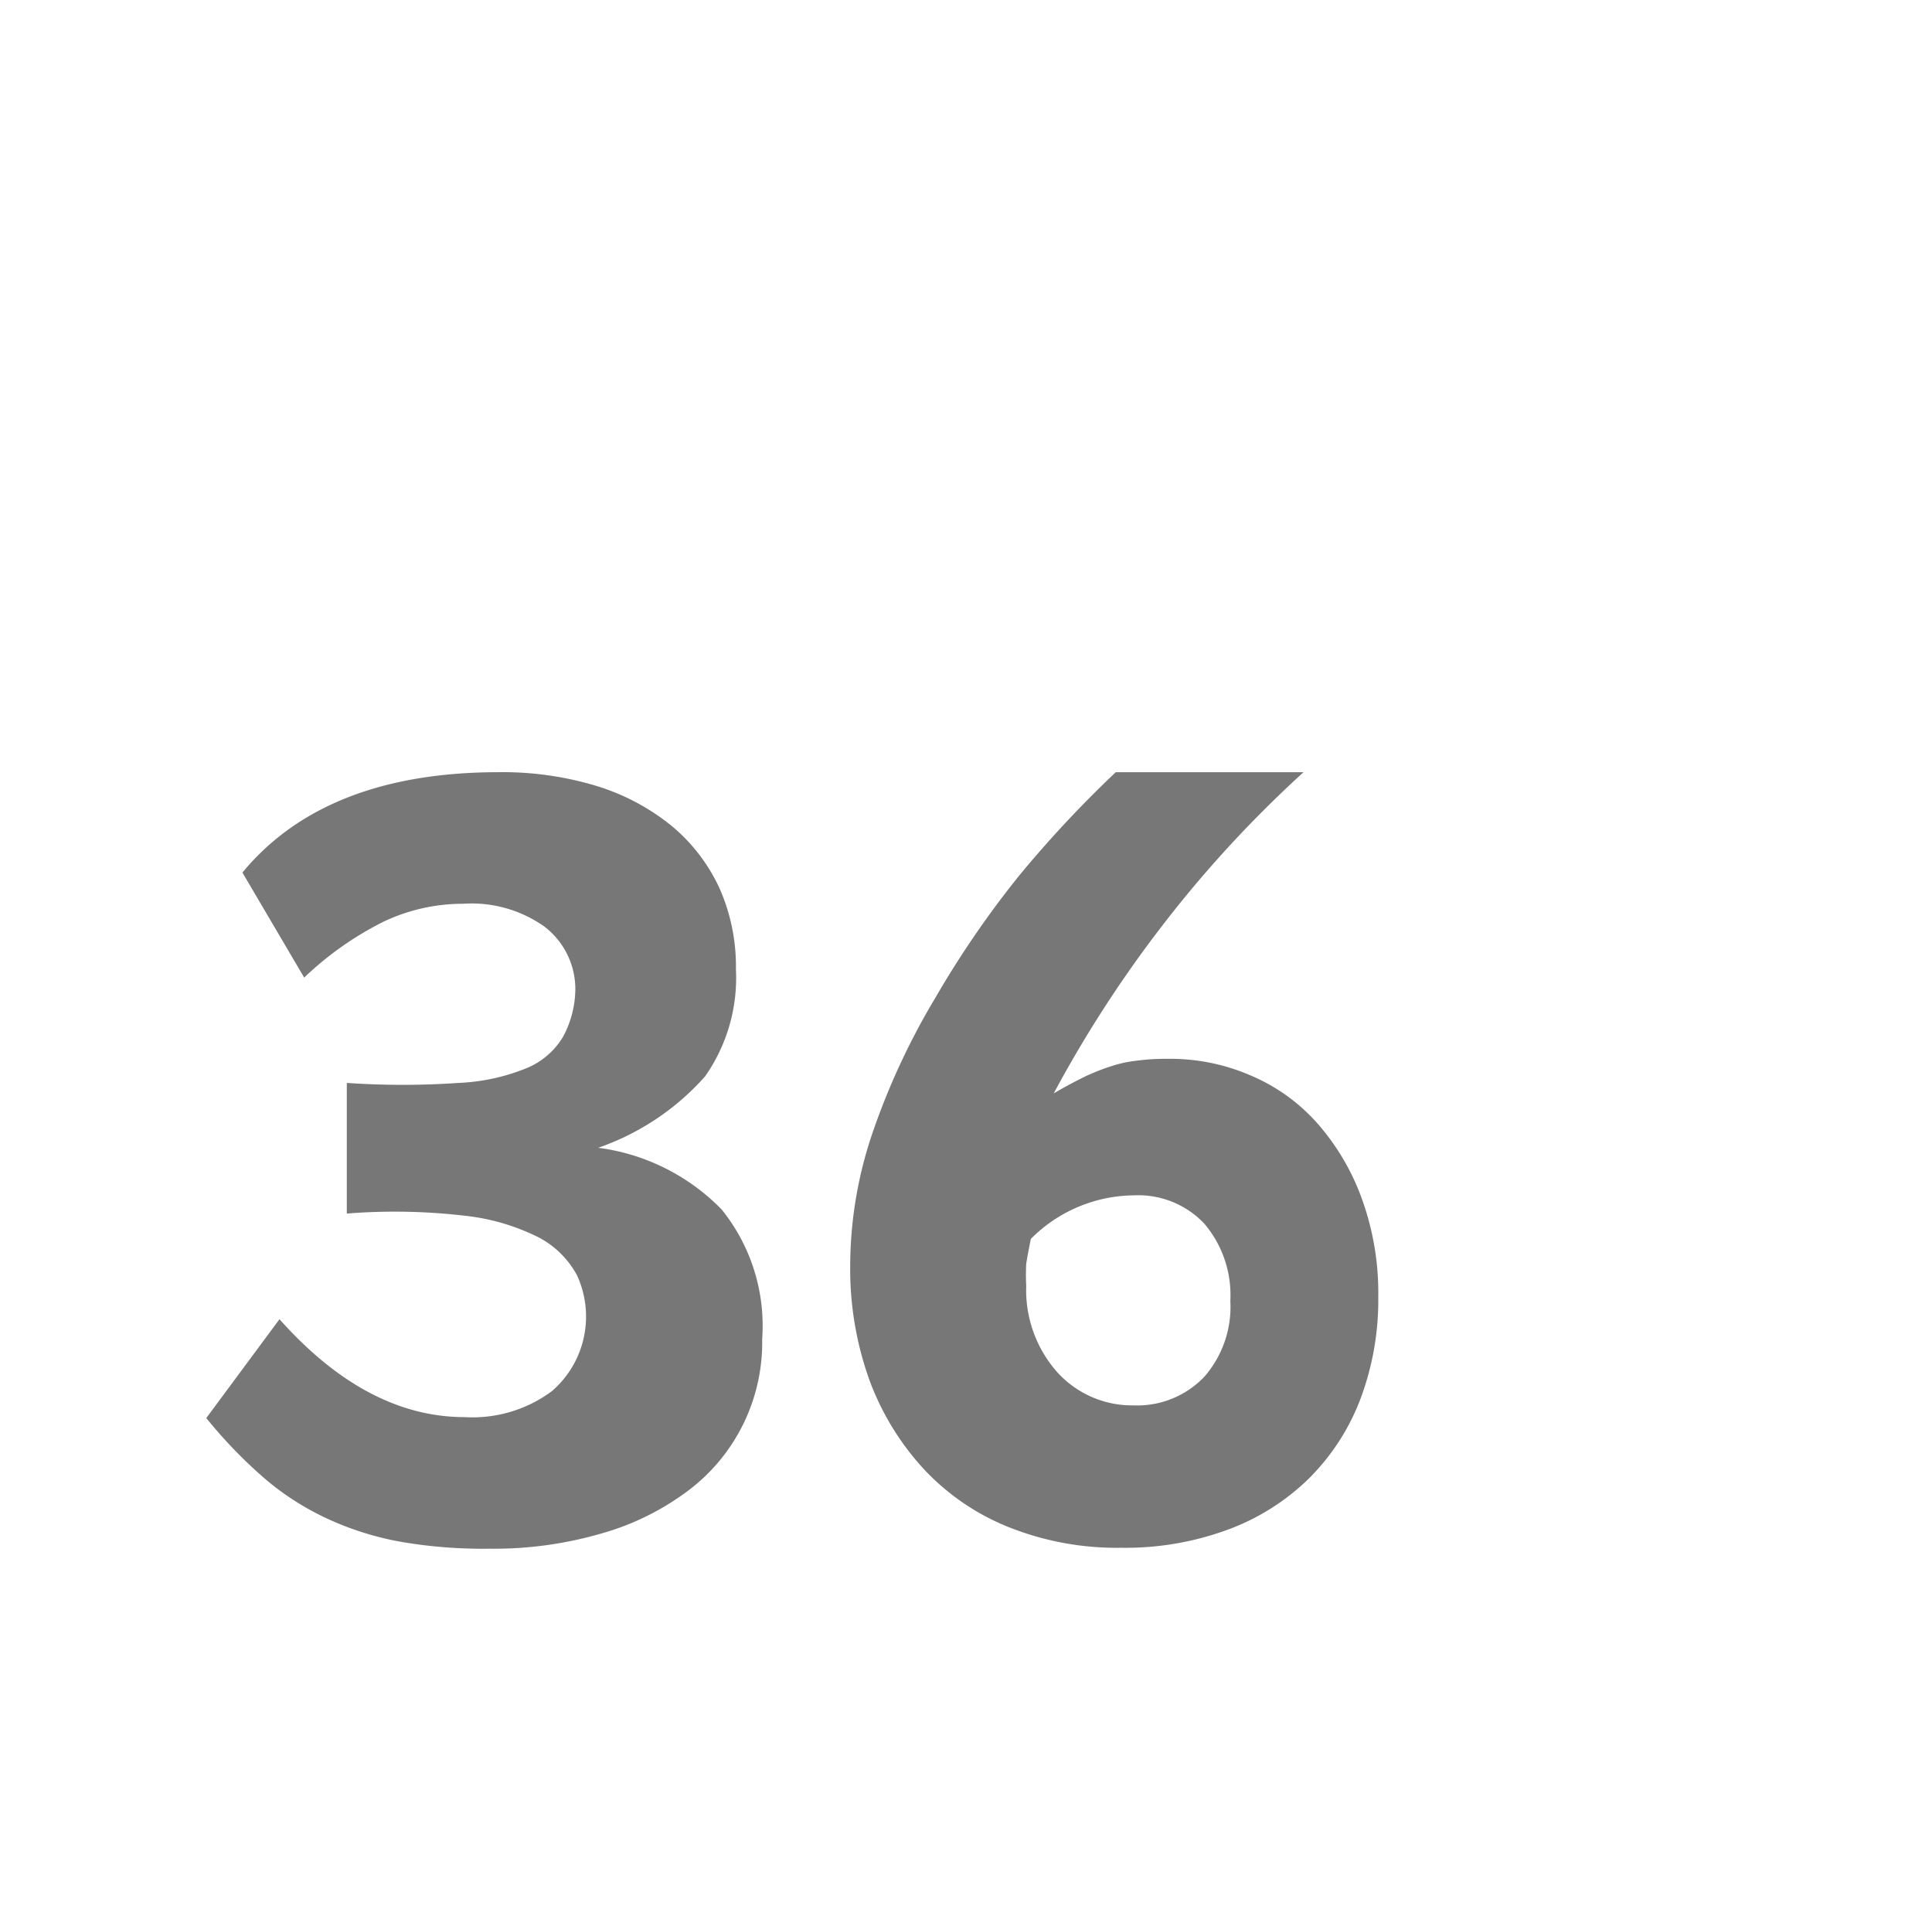 <svg id="Layer_1" data-name="Layer 1" xmlns="http://www.w3.org/2000/svg" viewBox="0 0 62.56 61.94"><defs><style>.cls-1{fill:#777;}</style></defs><path class="cls-1" d="M24.68,43.35a6,6,0,0,1-2.37,4.89,8.51,8.51,0,0,1-2.81,1.4,12.48,12.48,0,0,1-3.67.5A15.63,15.63,0,0,1,13,49.92a9.73,9.73,0,0,1-2.33-.72,8.79,8.79,0,0,1-2.05-1.29,15.25,15.25,0,0,1-1.94-2l2.37-3.2c1.88,2.11,3.88,3.17,6,3.17a4.31,4.31,0,0,0,2.82-.84,3.19,3.19,0,0,0,.81-3.76,3,3,0,0,0-1.22-1.21,7,7,0,0,0-2.41-.71,19.46,19.46,0,0,0-3.82-.07V35.06a26.31,26.31,0,0,0,3.62,0,6.54,6.54,0,0,0,2.23-.49,2.47,2.47,0,0,0,1.15-1A3.3,3.3,0,0,0,18.63,32a2.55,2.55,0,0,0-1-2A4.07,4.07,0,0,0,15,29.26a6,6,0,0,0-2.56.57,10.46,10.46,0,0,0-2.59,1.82l-2-3.4C9.63,26.09,12.41,25,16.15,25a10.48,10.48,0,0,1,3.18.45,7.19,7.19,0,0,1,2.42,1.29,5.75,5.75,0,0,1,1.54,2,6.23,6.23,0,0,1,.54,2.64,5.55,5.55,0,0,1-1,3.47,8.22,8.22,0,0,1-3.46,2.31,6.8,6.8,0,0,1,4,2A6,6,0,0,1,24.68,43.35Z"/><path class="cls-1" d="M44.63,42a9.09,9.09,0,0,1-.6,3.35,7.27,7.27,0,0,1-1.68,2.55,7.41,7.41,0,0,1-2.61,1.63,9.59,9.59,0,0,1-3.44.58,9.44,9.44,0,0,1-3.59-.65,7.63,7.63,0,0,1-2.77-1.87,8.68,8.68,0,0,1-1.78-2.89A10.63,10.63,0,0,1,27.53,41a13.44,13.44,0,0,1,.76-4.43,23,23,0,0,1,2-4.27A31.43,31.43,0,0,1,33,28.35,37.25,37.25,0,0,1,36.13,25h6.08a38.28,38.28,0,0,0-4.46,4.82,39.39,39.39,0,0,0-3.63,5.58c.37-.22.72-.4,1-.54a6.93,6.93,0,0,1,.86-.34,4,4,0,0,1,.83-.18,7,7,0,0,1,1-.06,6.55,6.55,0,0,1,2.76.57,6,6,0,0,1,2.15,1.59,7.61,7.61,0,0,1,1.41,2.46A8.94,8.94,0,0,1,44.63,42Zm-4.79.1A3.57,3.57,0,0,0,39,39.62a2.94,2.94,0,0,0-2.28-.92,4.76,4.76,0,0,0-3.34,1.41q-.11.54-.15.81a6.62,6.62,0,0,0,0,.71,4,4,0,0,0,1,2.79A3.27,3.27,0,0,0,36.7,45.5,3,3,0,0,0,39,44.57,3.44,3.44,0,0,0,39.84,42.13Z"/></svg>